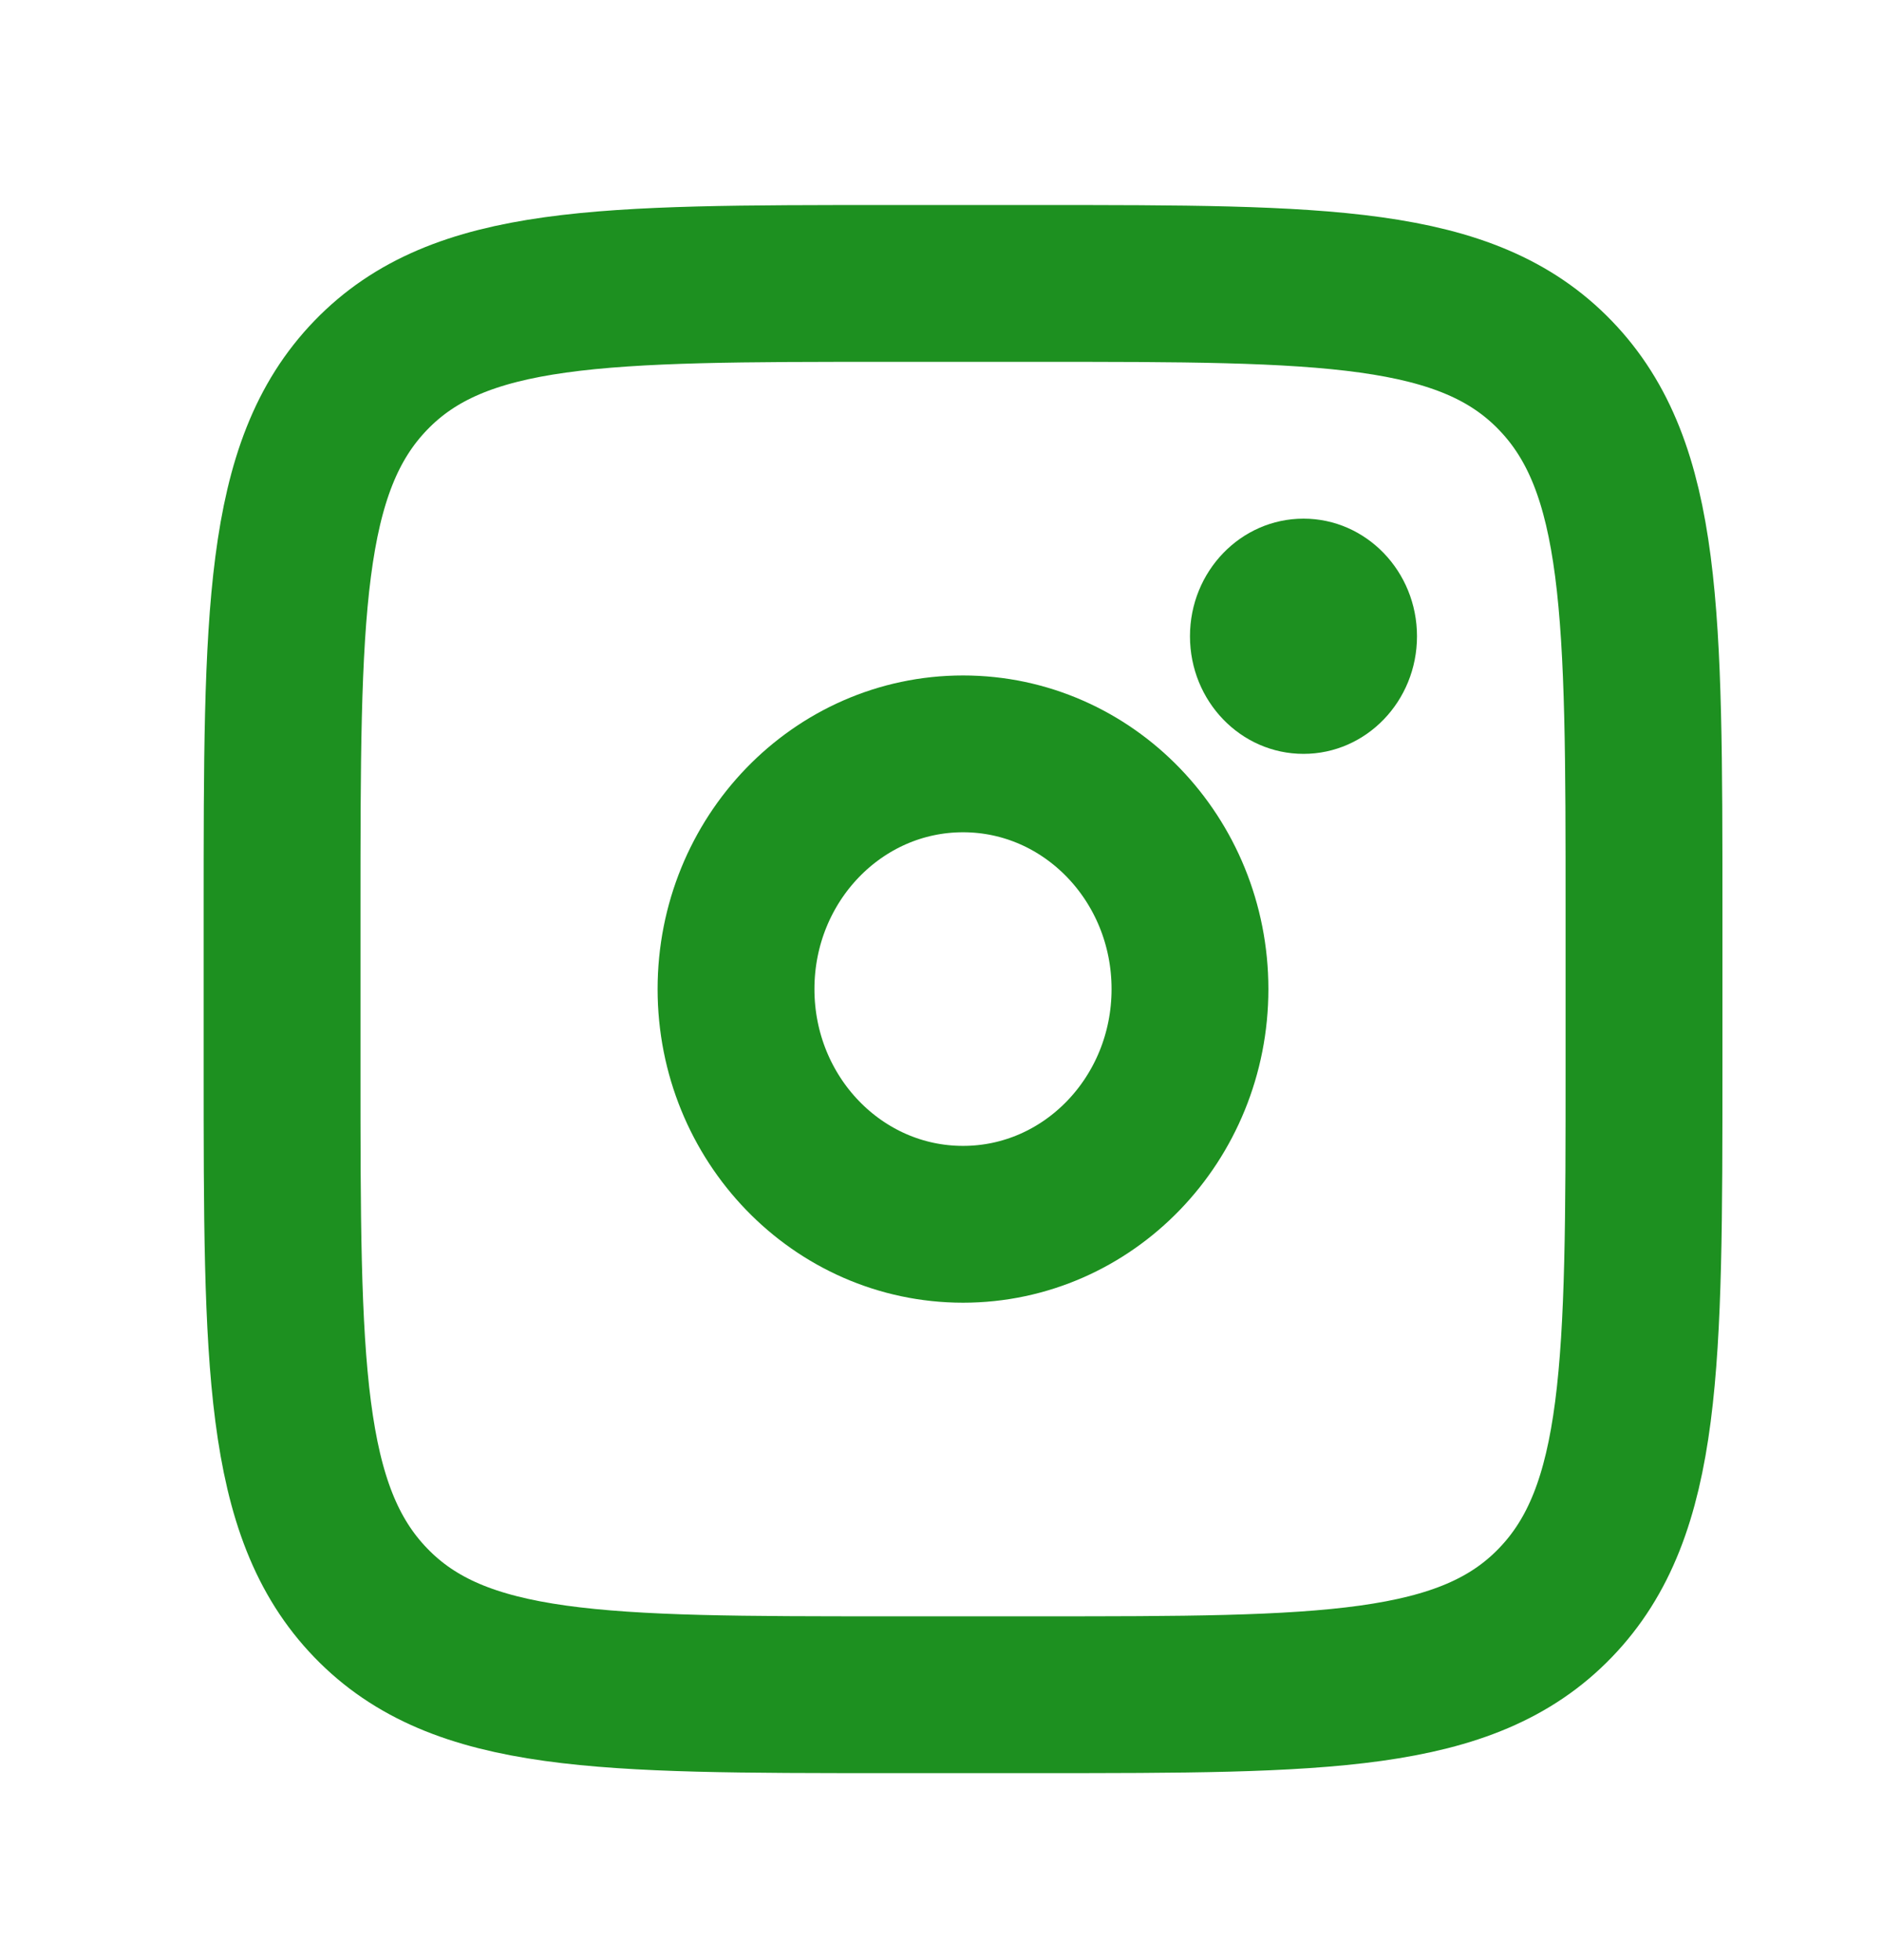 <svg width="24" height="25" viewBox="0 0 24 25" fill="none" xmlns="http://www.w3.org/2000/svg">
<path d="M3.597 11.615C3.597 7.844 3.597 5.958 4.728 4.787C5.858 3.615 7.677 3.615 11.316 3.615H13.246C16.884 3.615 18.704 3.615 19.834 4.787C20.965 5.958 20.965 7.844 20.965 11.615V13.615C20.965 17.386 20.965 19.272 19.834 20.443C18.704 21.615 16.884 21.615 13.246 21.615H11.316C7.677 21.615 5.858 21.615 4.728 20.443C3.597 19.272 3.597 17.386 3.597 13.615V11.615Z" stroke="#1D9020" stroke-width="2"/>
<path d="M16.623 9.615C17.422 9.615 18.07 8.944 18.07 8.115C18.07 7.287 17.422 6.615 16.623 6.615C15.823 6.615 15.175 7.287 15.175 8.115C15.175 8.944 15.823 9.615 16.623 9.615Z" fill="#1D9020"/>
<path d="M12.281 15.615C13.88 15.615 15.175 14.272 15.175 12.615C15.175 10.958 13.88 9.615 12.281 9.615C10.682 9.615 9.386 10.958 9.386 12.615C9.386 14.272 10.682 15.615 12.281 15.615Z" stroke="#1D9020" stroke-width="2"/>
</svg>
